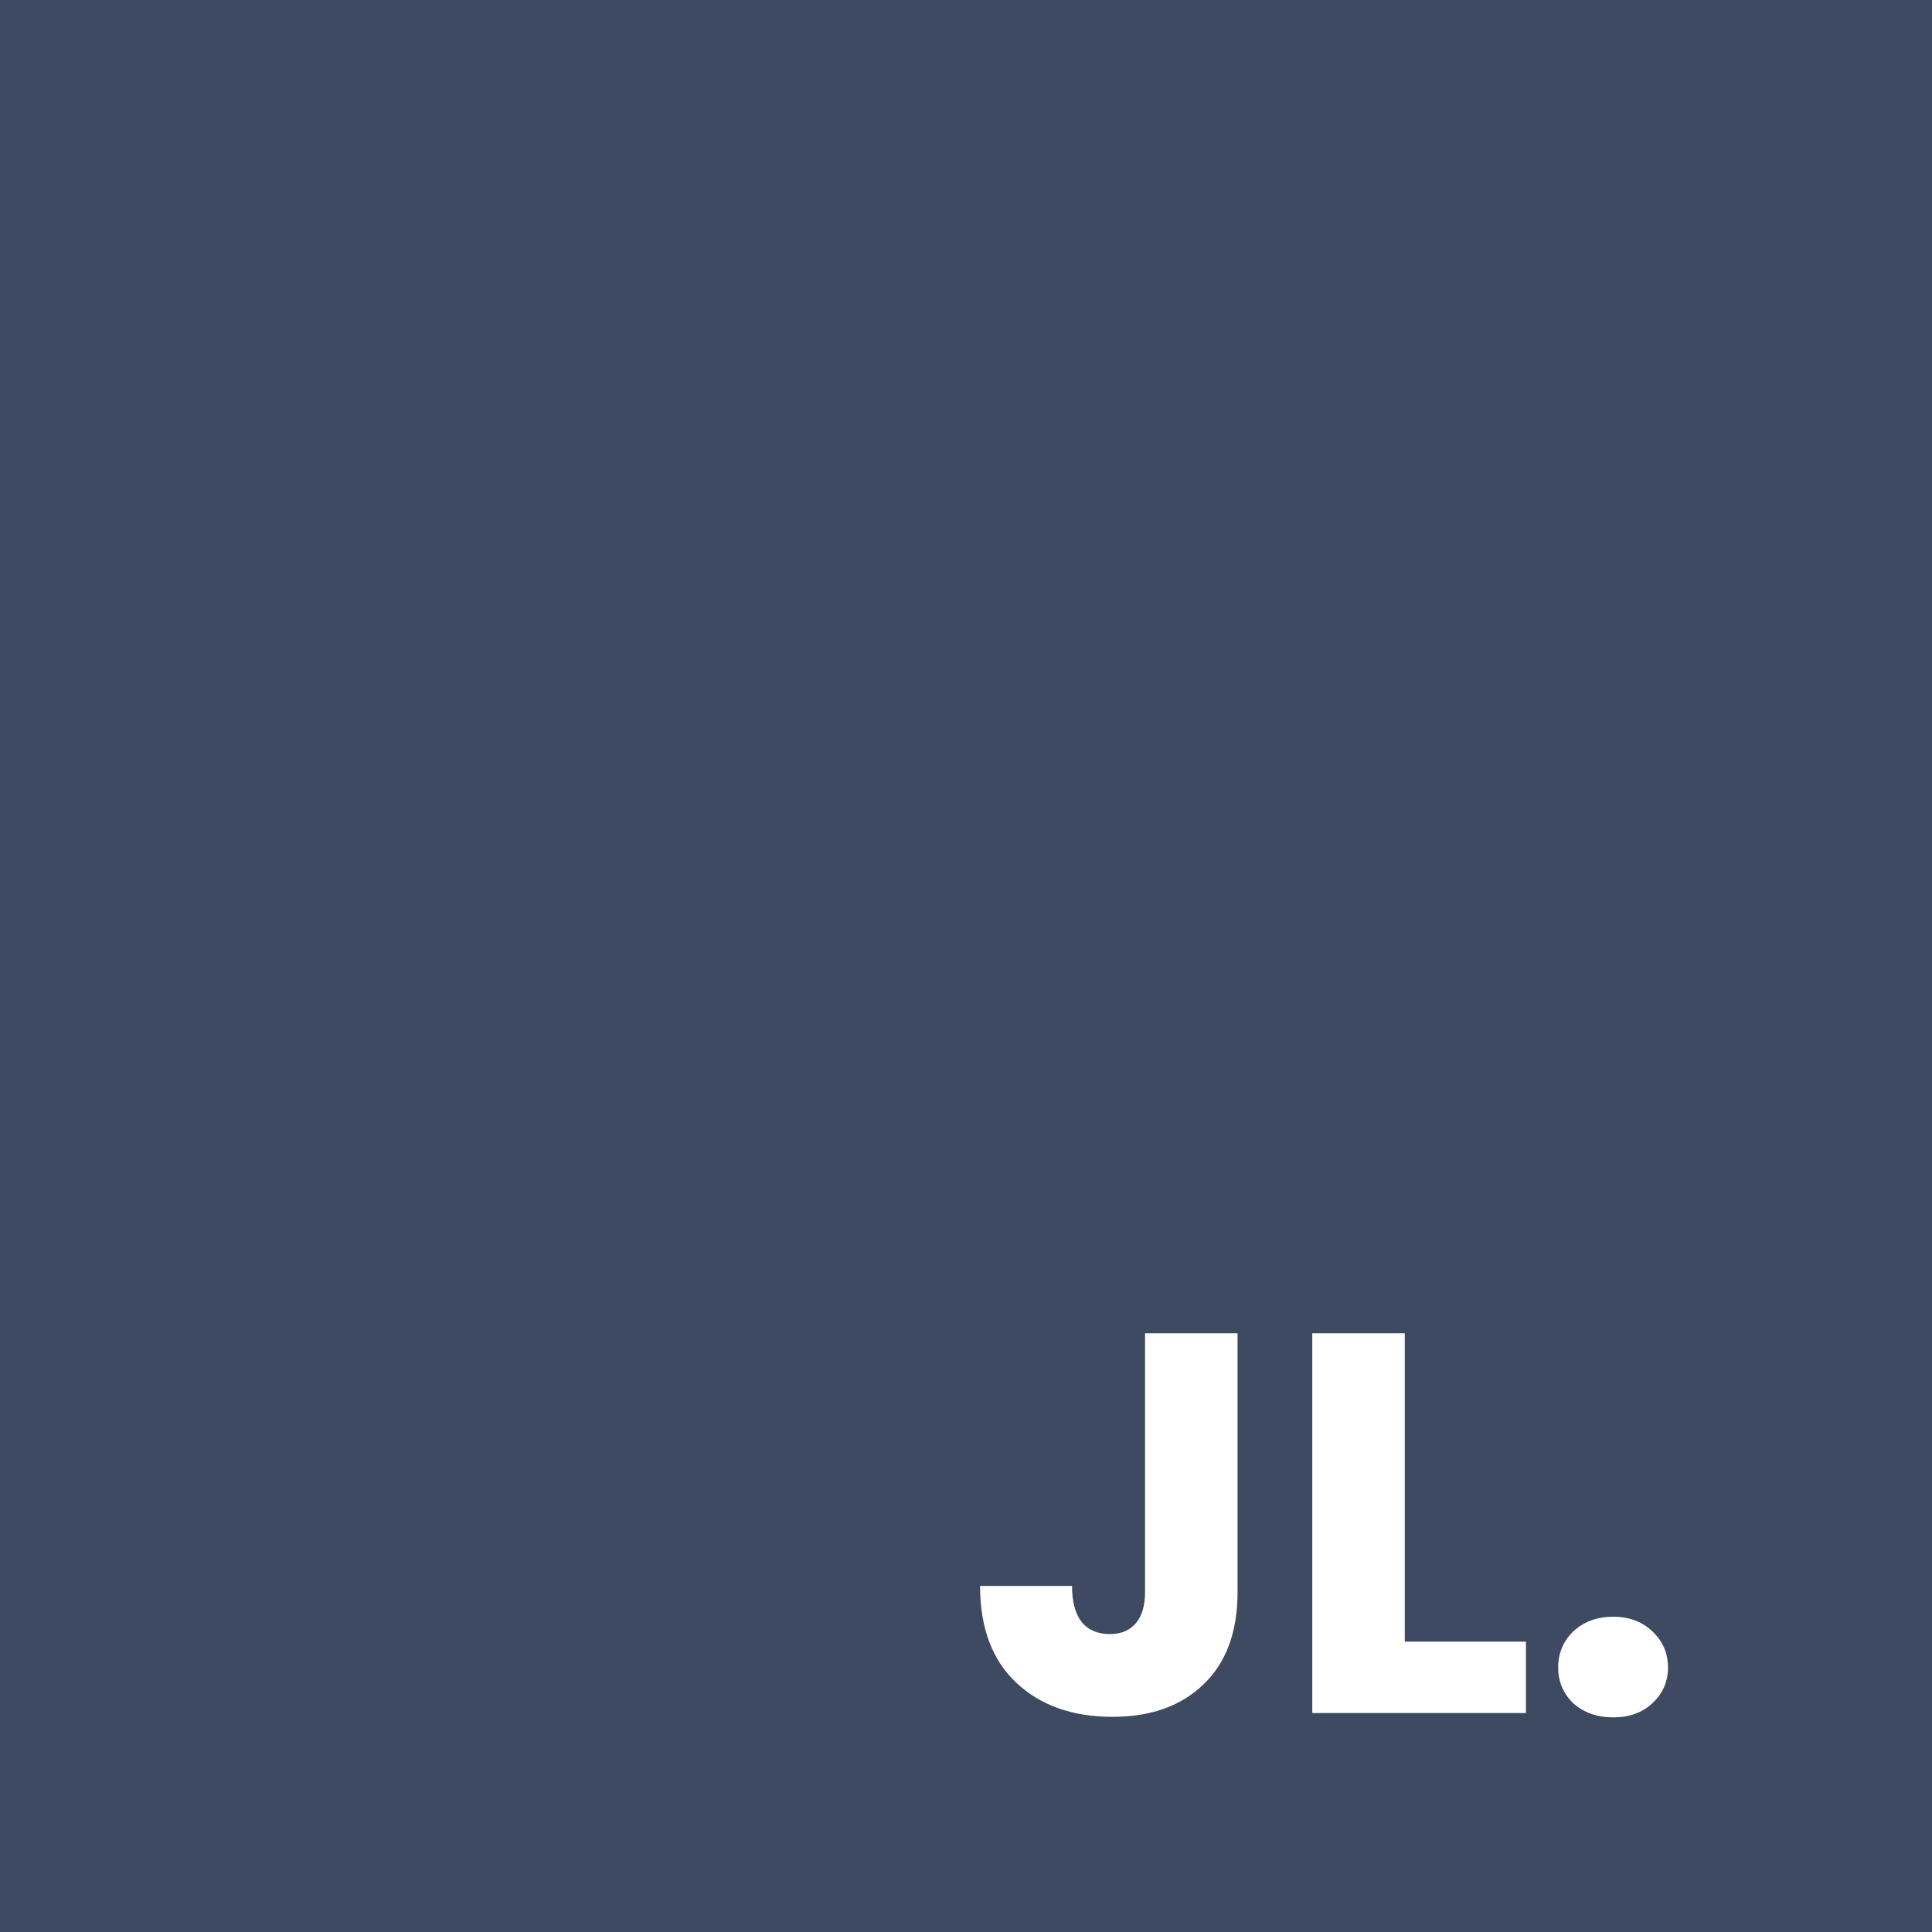 <svg width="150" height="150" viewBox="0 0 150 150" fill="none" xmlns="http://www.w3.org/2000/svg">
<rect width="150" height="150" fill="#3E4A61"/>
<path d="M96.084 103.516V123.592C96.084 126.7 95.202 129.094 93.438 130.774C91.702 132.454 89.35 133.294 86.382 133.294C83.274 133.294 80.782 132.412 78.906 130.648C77.03 128.884 76.092 126.378 76.092 123.13H83.232C83.232 124.362 83.484 125.3 83.988 125.944C84.492 126.56 85.22 126.868 86.172 126.868C87.04 126.868 87.712 126.588 88.188 126.028C88.664 125.468 88.902 124.656 88.902 123.592V103.516H96.084ZM109.067 127.456H118.475V133H101.885V103.516H109.067V127.456ZM125.261 133.336C124.001 133.336 122.965 132.972 122.153 132.244C121.369 131.488 120.977 130.564 120.977 129.472C120.977 128.352 121.369 127.414 122.153 126.658C122.965 125.902 124.001 125.524 125.261 125.524C126.493 125.524 127.501 125.902 128.285 126.658C129.097 127.414 129.503 128.352 129.503 129.472C129.503 130.564 129.097 131.488 128.285 132.244C127.501 132.972 126.493 133.336 125.261 133.336Z" fill="white"/>
</svg>
